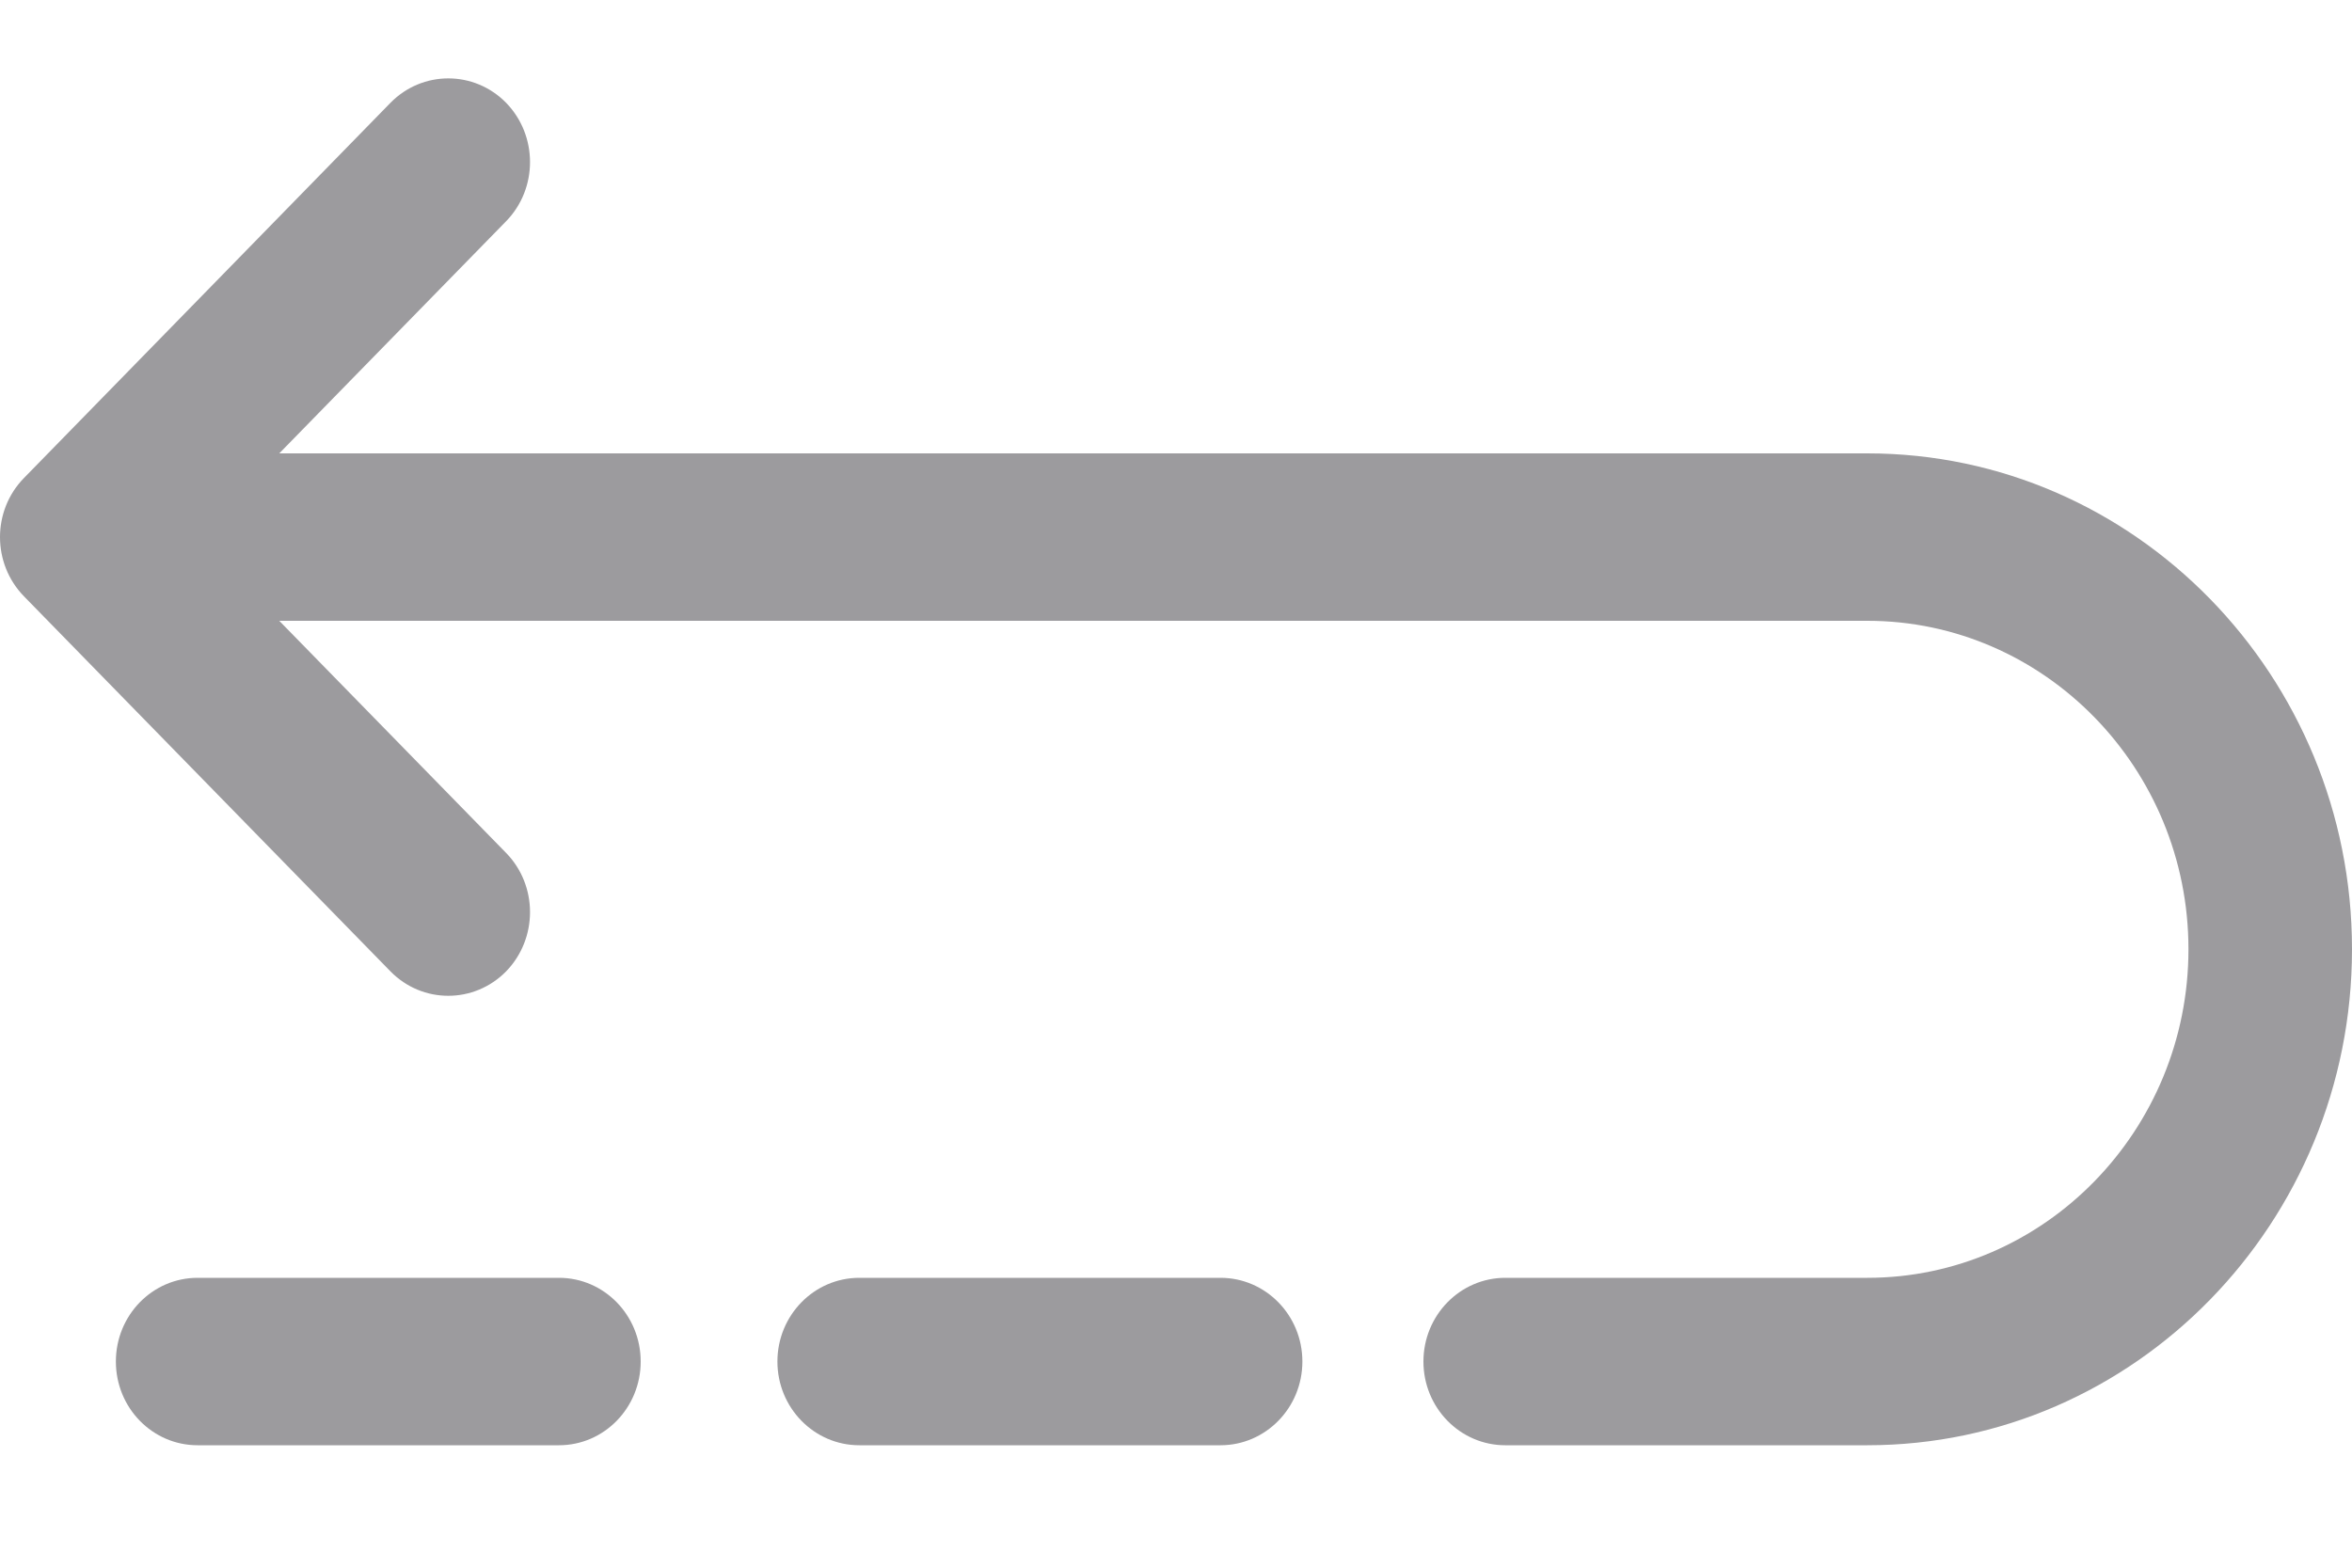 <svg width="15" height="10" viewBox="0 0 15 10" fill="none" xmlns="http://www.w3.org/2000/svg">
<path d="M11.909 2.892H1.781L3.228 1.411C3.431 1.203 3.431 0.865 3.228 0.656C3.024 0.448 2.694 0.448 2.49 0.656L0.153 3.049C-0.051 3.257 -0.051 3.595 0.153 3.804L2.49 6.196C2.592 6.3 2.725 6.352 2.859 6.352C2.992 6.352 3.126 6.3 3.228 6.196C3.431 5.987 3.431 5.649 3.228 5.441L1.781 3.96H11.909C13.038 3.96 13.957 4.9 13.957 6.055C13.957 7.211 13.038 8.151 11.909 8.151H9.6C9.312 8.151 9.078 8.39 9.078 8.685C9.078 8.98 9.312 9.219 9.6 9.219H11.909C13.614 9.219 15 7.8 15 6.055C15 4.311 13.614 2.892 11.909 2.892Z" fill="#9C9B9E"/>
<path d="M5.48 8.151C5.192 8.151 4.958 8.39 4.958 8.685C4.958 8.98 5.192 9.219 5.48 9.219H7.784C8.072 9.219 8.306 8.98 8.306 8.685C8.306 8.39 8.072 8.151 7.784 8.151H5.48Z" fill="#9C9B9E"/>
<path d="M1.26 8.151C0.972 8.151 0.739 8.39 0.739 8.685C0.739 8.98 0.972 9.219 1.26 9.219H3.565C3.853 9.219 4.086 8.98 4.086 8.685C4.086 8.39 3.853 8.151 3.565 8.151H1.26Z" fill="#9C9B9E"/>
</svg>
